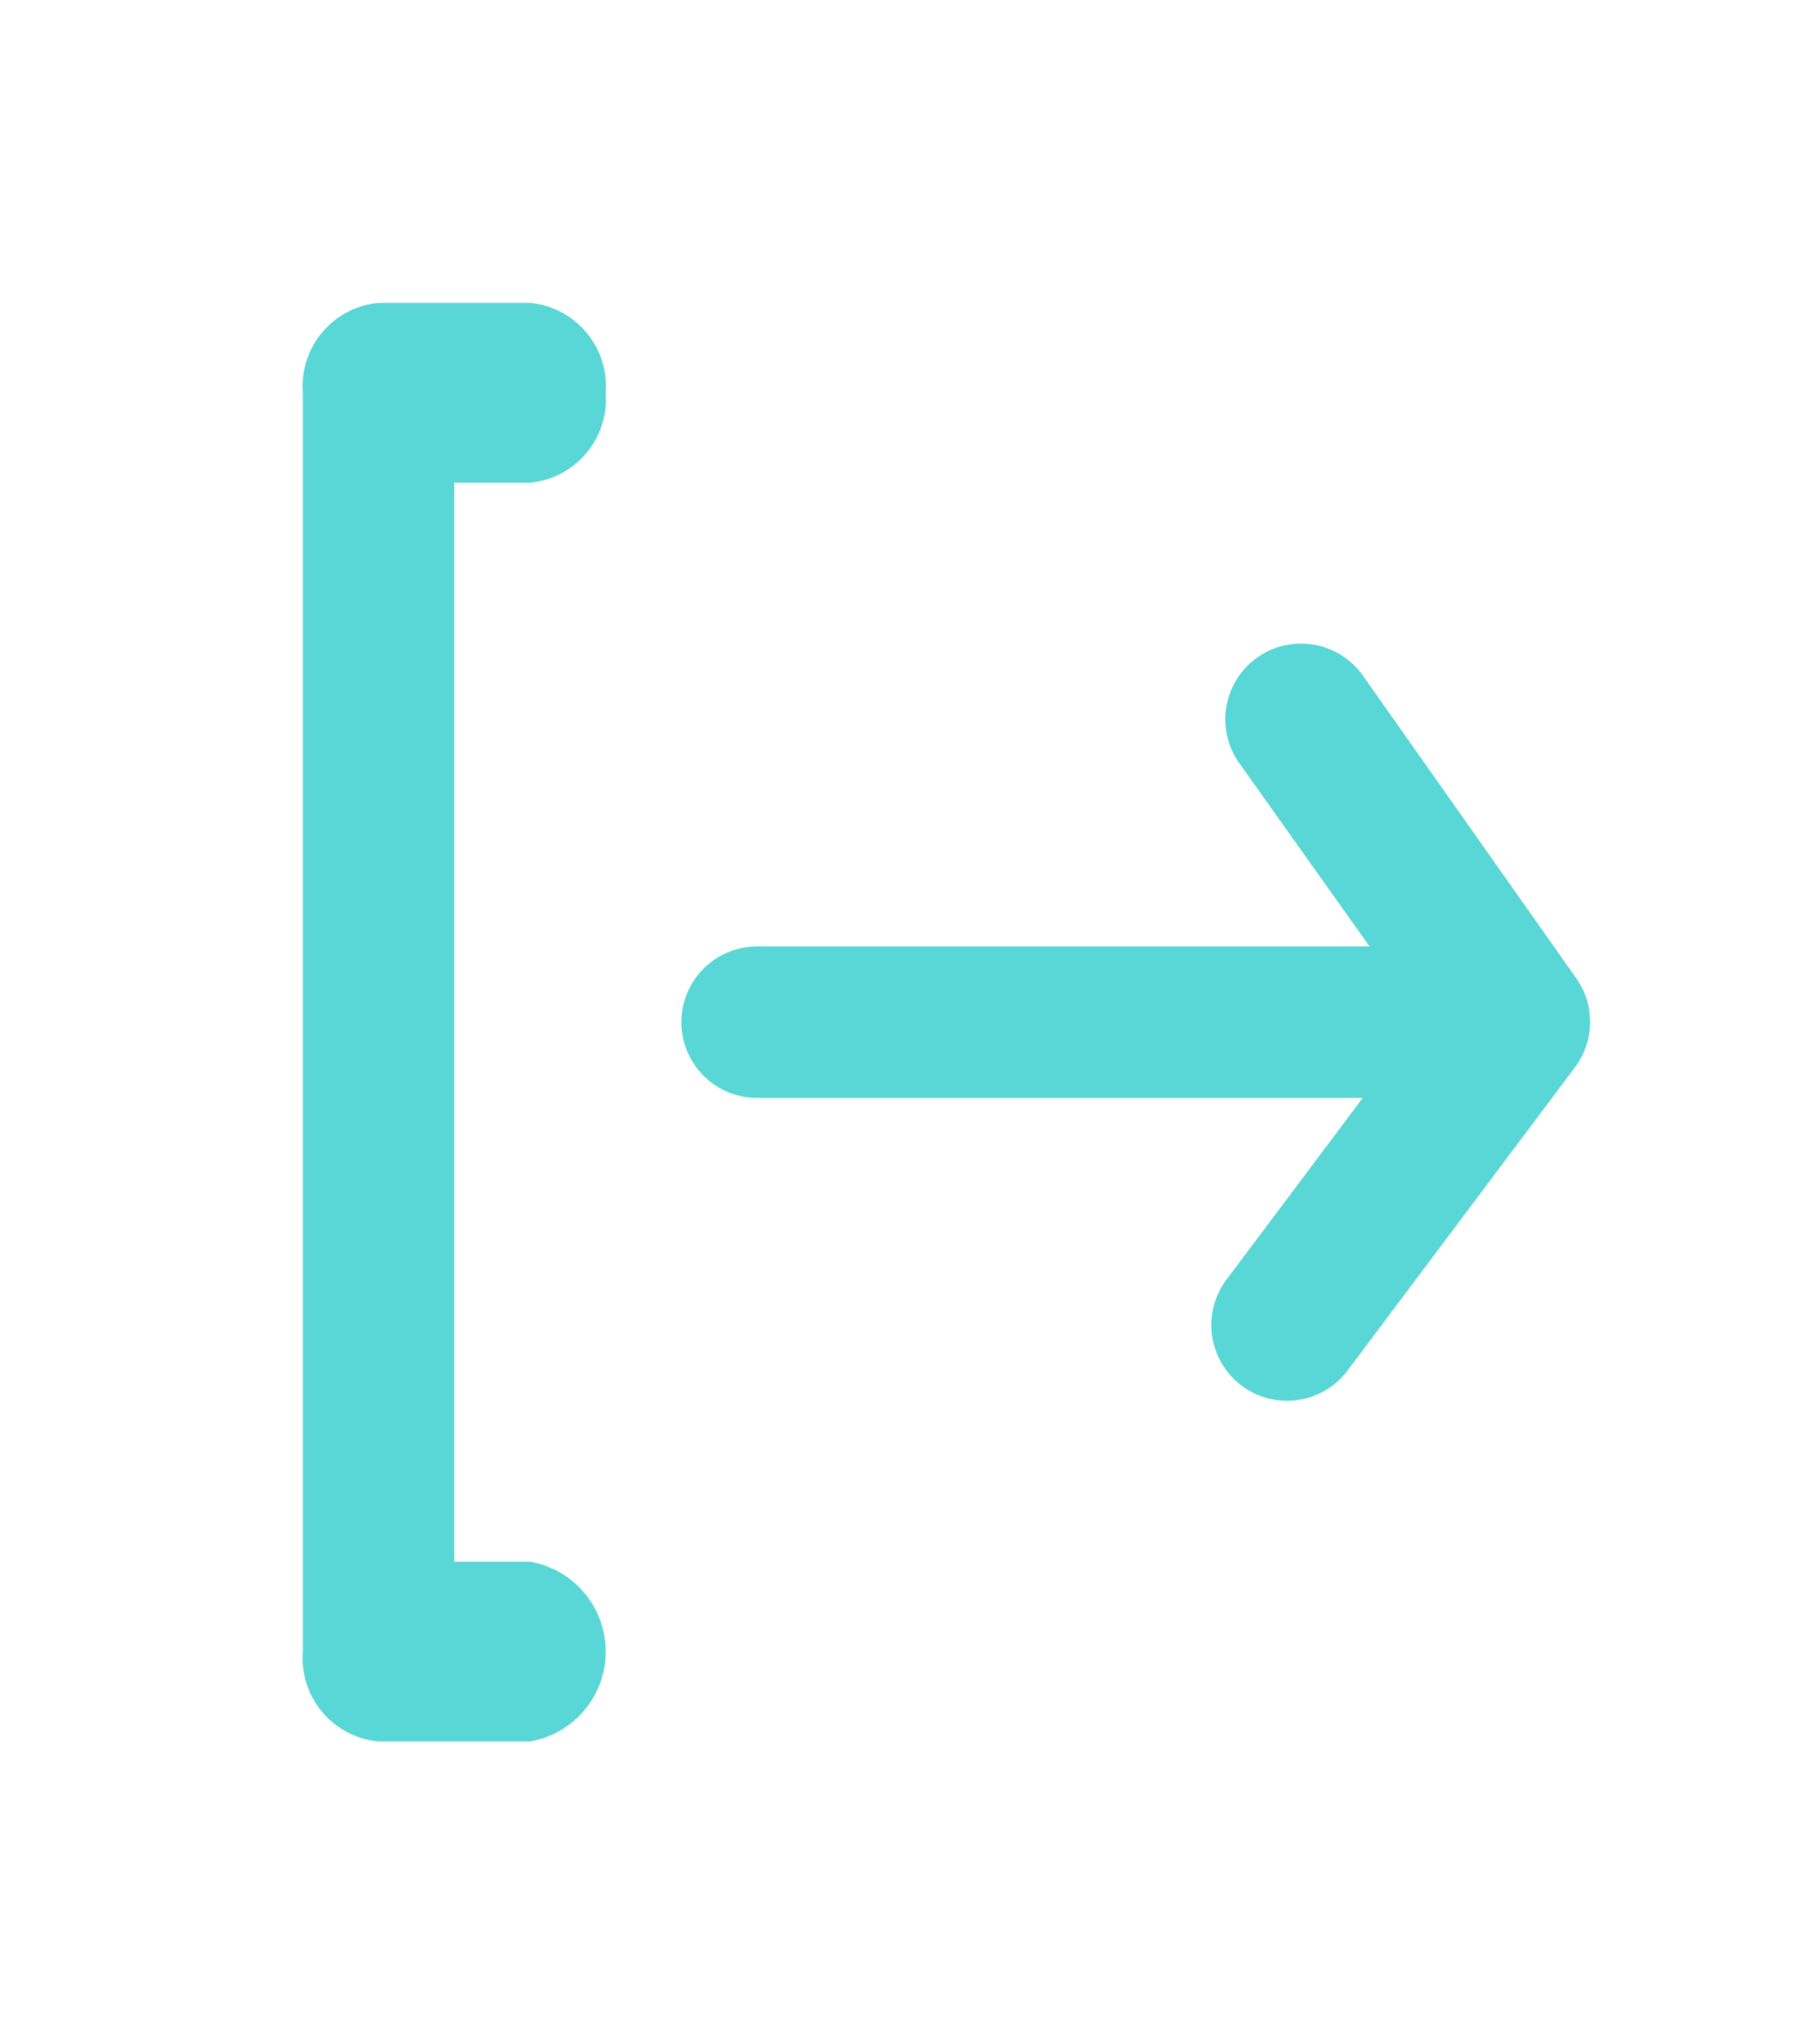 <svg id="Layer_2" data-name="Layer 2" xmlns="http://www.w3.org/2000/svg" width="24" height="27" viewBox="0 0 24 27">
  <g id="log-out">
    <rect id="Rectangle_35" data-name="Rectangle 35" width="27" height="24" transform="translate(24) rotate(90)" fill="#59d6d6" opacity="0"/>
    <path id="Path_172" data-name="Path 172" d="M7,6.375A1.106,1.106,0,0,0,8,5.188,1.106,1.106,0,0,0,7,4H5A1.106,1.106,0,0,0,4,5.188V21.813A1.106,1.106,0,0,0,5,23H7a1.205,1.205,0,0,0,0-2.375H6V6.375Z" fill="#59d6d6"/>
    <path id="Path_173" data-name="Path 173" d="M20.82,11.42,18,7.42a1,1,0,1,0-1.63,1.16L18.09,11H10a1,1,0,0,0,0,2h8l-1.8,2.4a1,1,0,0,0,1.6,1.2l3-4a1,1,0,0,0,.02-1.18Z" transform="translate(0 1.5)" fill="#59d6d6"/>
  </g>
</svg>
